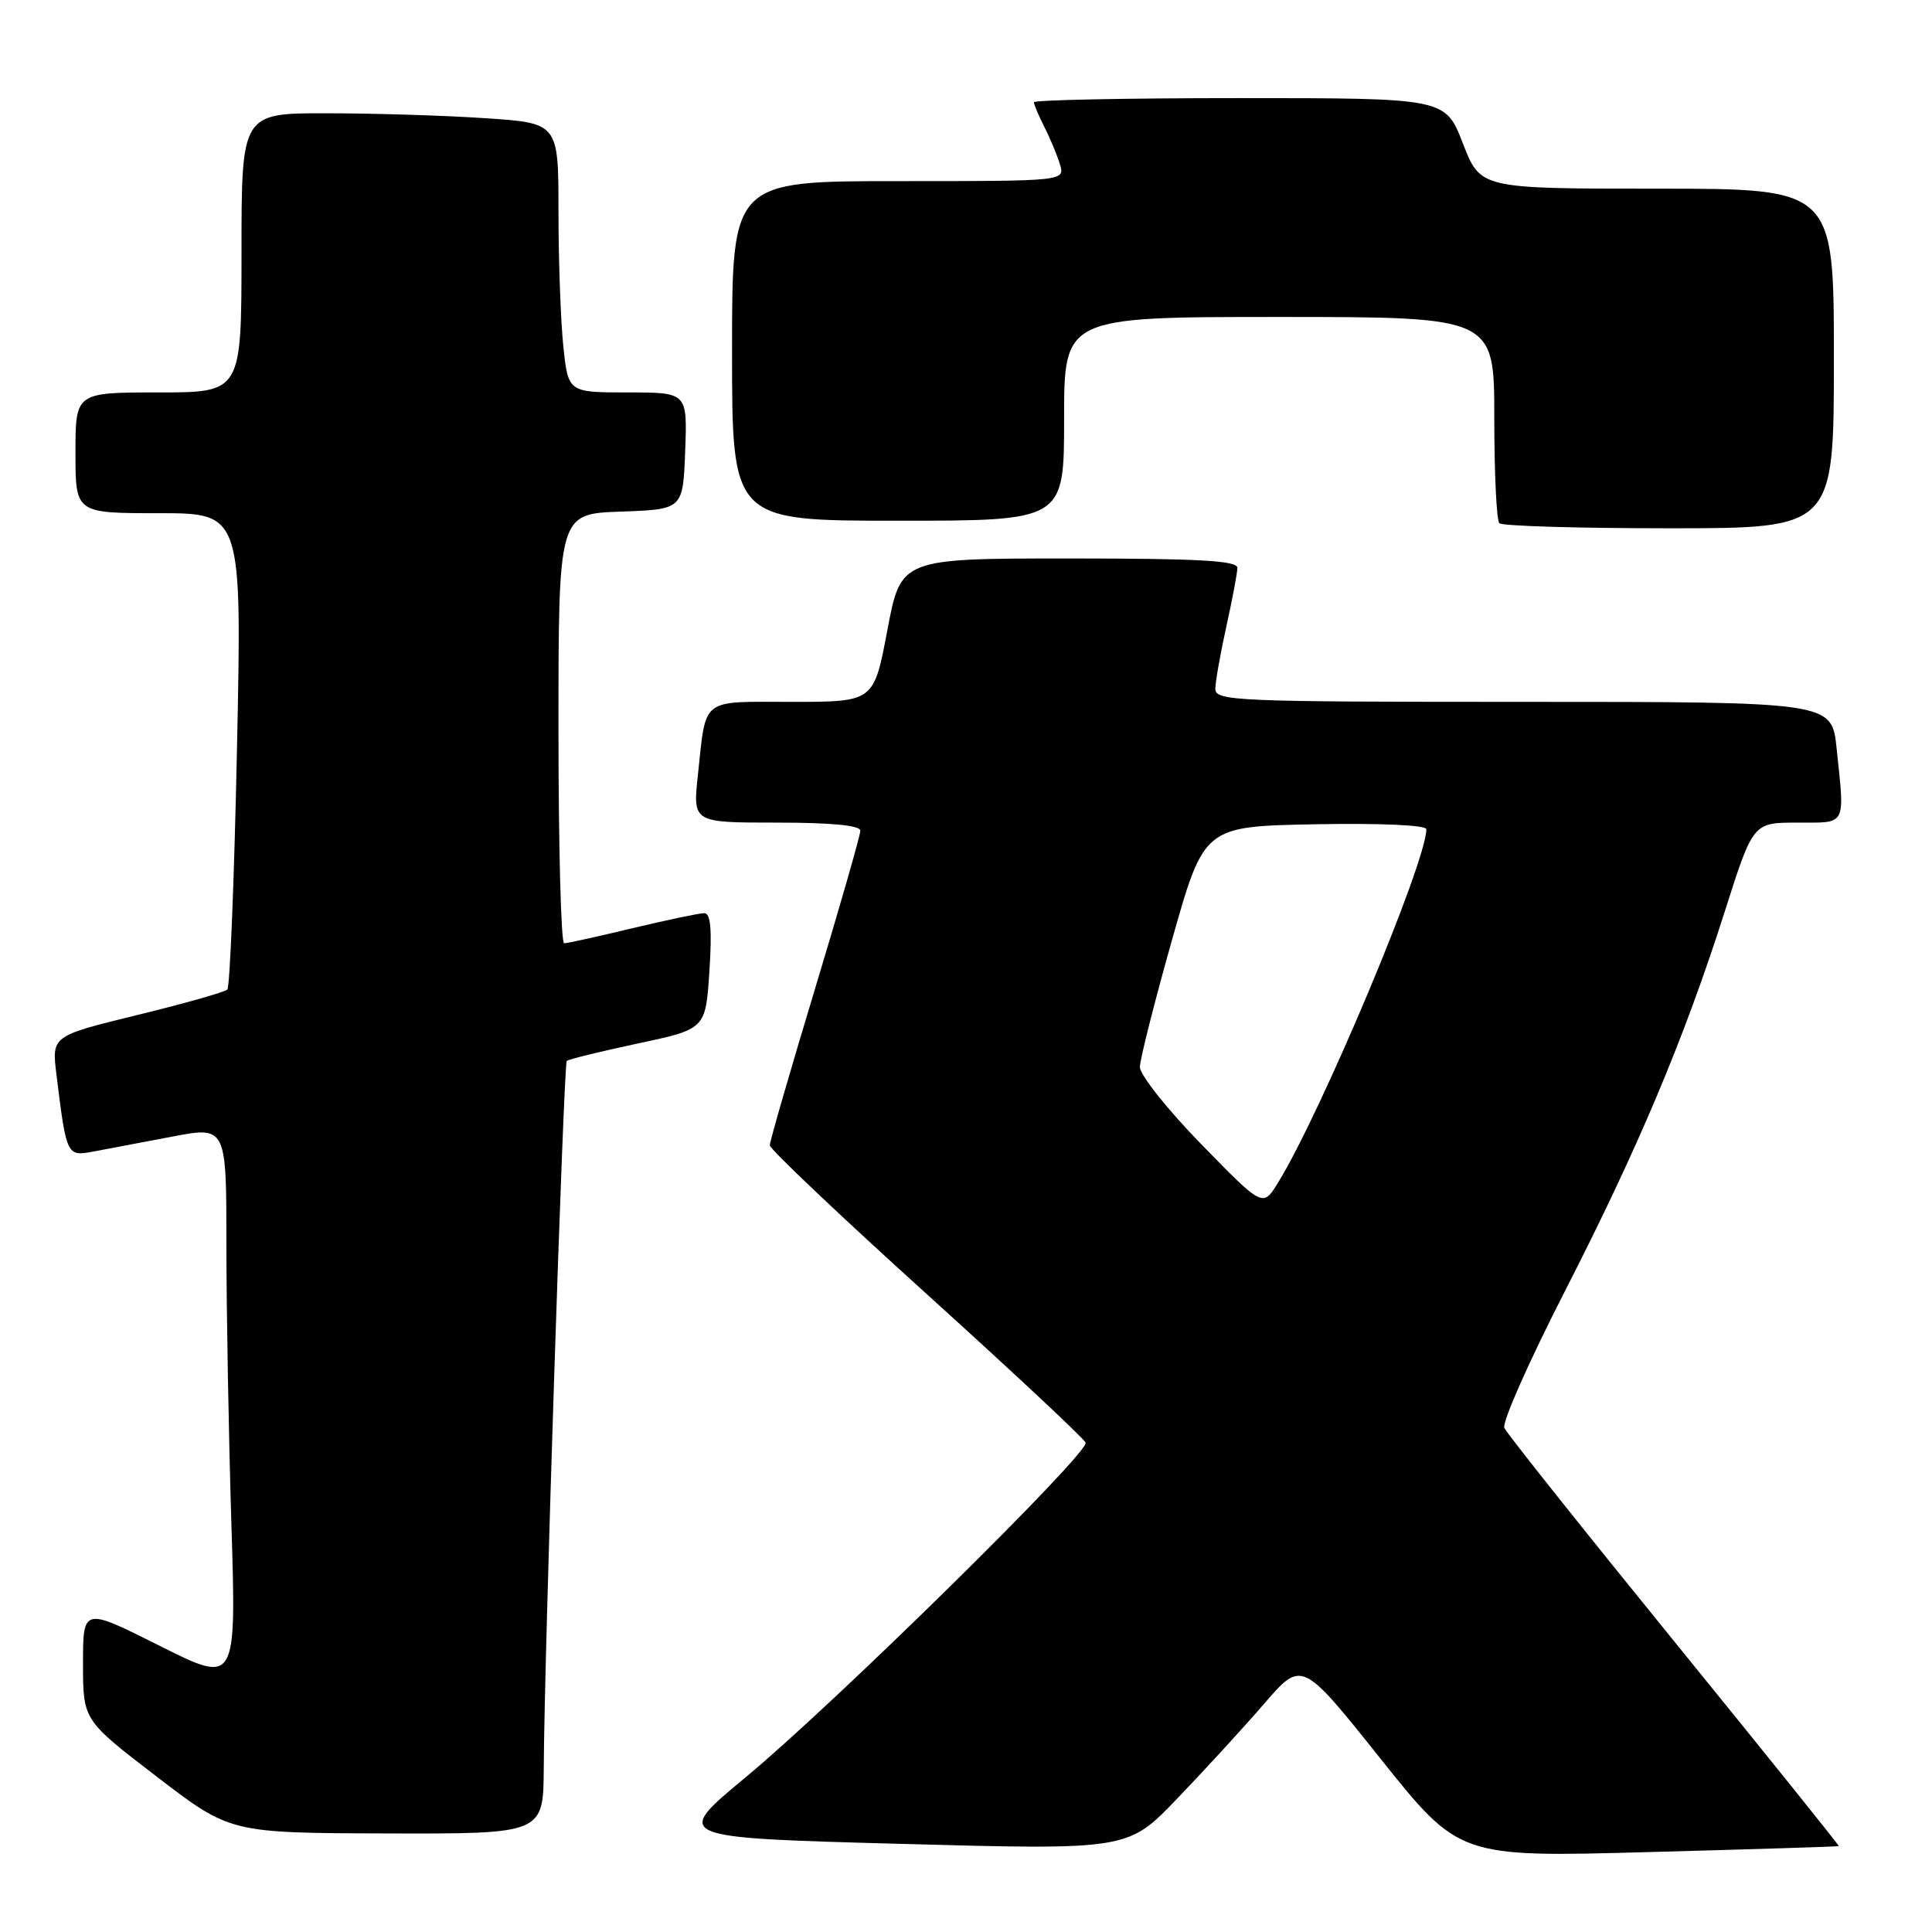 <?xml version="1.0" encoding="UTF-8" standalone="no"?>
<!DOCTYPE svg PUBLIC "-//W3C//DTD SVG 1.1//EN" "http://www.w3.org/Graphics/SVG/1.1/DTD/svg11.dtd" >
<svg xmlns="http://www.w3.org/2000/svg" xmlns:xlink="http://www.w3.org/1999/xlink" version="1.1" viewBox="0 0 256 256">
 <g >
 <path fill="currentColor"
d=" M 243.65 244.62 C 243.73 244.55 233.92 232.35 221.85 217.50 C 209.78 202.65 199.64 189.92 199.33 189.20 C 199.01 188.49 202.60 180.39 207.30 171.20 C 217.05 152.16 223.16 137.66 228.55 120.75 C 232.29 109.00 232.29 109.00 238.15 109.00 C 244.76 109.00 244.45 109.59 243.36 99.15 C 242.72 93.00 242.72 93.00 201.86 93.00 C 163.60 93.00 161.00 92.89 161.04 91.25 C 161.05 90.29 161.71 86.58 162.50 83.00 C 163.29 79.42 163.95 75.94 163.96 75.25 C 163.99 74.29 158.89 74.00 141.68 74.00 C 119.37 74.00 119.37 74.00 117.58 83.50 C 115.79 93.00 115.79 93.00 104.96 93.00 C 92.68 93.00 93.60 92.28 92.47 102.75 C 91.80 109.00 91.80 109.00 102.90 109.00 C 110.15 109.00 114.00 109.37 114.00 110.07 C 114.00 110.67 111.30 120.08 108.00 131.00 C 104.70 141.92 102.00 151.26 102.00 151.76 C 102.00 152.26 111.34 161.11 122.75 171.43 C 134.16 181.75 143.66 190.63 143.85 191.16 C 144.35 192.50 110.56 225.76 98.80 235.50 C 89.15 243.50 89.15 243.50 119.30 244.32 C 149.45 245.14 149.45 245.14 155.99 238.32 C 159.59 234.57 164.78 228.91 167.52 225.74 C 172.50 219.97 172.50 219.97 182.93 233.04 C 193.36 246.10 193.36 246.10 218.43 245.41 C 232.22 245.04 243.57 244.68 243.65 244.62 Z  M 72.05 234.25 C 72.13 219.15 74.68 140.99 75.10 140.58 C 75.32 140.36 79.55 139.33 84.50 138.27 C 93.50 136.36 93.50 136.36 94.00 128.68 C 94.36 123.14 94.17 121.00 93.31 121.00 C 92.66 121.00 88.39 121.90 83.81 122.99 C 79.24 124.09 75.16 124.99 74.75 124.99 C 74.34 125.00 74.00 112.19 74.00 96.54 C 74.00 68.08 74.00 68.08 82.25 67.79 C 90.50 67.50 90.50 67.50 90.79 59.75 C 91.08 52.00 91.08 52.00 83.18 52.00 C 75.28 52.00 75.28 52.00 74.64 45.85 C 74.29 42.47 74.00 34.44 74.00 28.00 C 74.00 16.30 74.00 16.30 64.25 15.66 C 58.89 15.30 49.44 15.01 43.25 15.01 C 32.00 15.00 32.00 15.00 32.00 33.50 C 32.00 52.00 32.00 52.00 21.00 52.00 C 10.00 52.00 10.00 52.00 10.00 60.00 C 10.00 68.00 10.00 68.00 21.03 68.00 C 32.06 68.00 32.06 68.00 31.40 99.25 C 31.04 116.44 30.47 130.78 30.12 131.12 C 29.78 131.46 24.40 132.98 18.17 134.50 C 6.85 137.27 6.85 137.27 7.48 142.38 C 8.80 153.14 8.85 153.25 12.35 152.59 C 14.08 152.27 18.76 151.38 22.75 150.62 C 30.00 149.23 30.00 149.23 30.00 164.95 C 30.00 173.60 30.30 190.24 30.66 201.93 C 31.32 223.18 31.32 223.18 21.16 218.08 C 11.00 212.98 11.00 212.98 11.00 220.45 C 11.00 227.92 11.00 227.92 20.75 235.40 C 30.50 242.88 30.50 242.88 51.25 242.94 C 72.00 243.00 72.00 243.00 72.05 234.25 Z  M 243.00 47.50 C 243.00 25.00 243.00 25.00 219.58 25.00 C 196.16 25.00 196.16 25.00 193.84 19.00 C 191.51 13.00 191.51 13.00 164.26 13.00 C 149.26 13.00 137.00 13.25 137.00 13.55 C 137.00 13.85 137.62 15.31 138.37 16.80 C 139.13 18.28 140.06 20.51 140.44 21.75 C 141.13 24.00 141.13 24.00 119.07 24.00 C 97.00 24.00 97.00 24.00 97.00 46.50 C 97.00 69.00 97.00 69.00 119.00 69.00 C 141.00 69.00 141.00 69.00 141.00 55.50 C 141.00 42.00 141.00 42.00 169.50 42.00 C 198.00 42.00 198.00 42.00 198.00 55.33 C 198.00 62.67 198.30 68.97 198.67 69.33 C 199.03 69.70 209.16 70.00 221.17 70.00 C 243.00 70.00 243.00 70.00 243.00 47.50 Z  M 159.17 151.61 C 154.68 147.01 151.02 142.40 151.04 141.37 C 151.06 140.34 152.98 132.75 155.31 124.50 C 159.55 109.50 159.55 109.50 174.28 109.22 C 182.88 109.06 189.00 109.33 189.00 109.88 C 189.00 114.23 175.06 147.45 169.33 156.74 C 167.33 159.98 167.33 159.98 159.17 151.61 Z "/>
</g>
</svg>